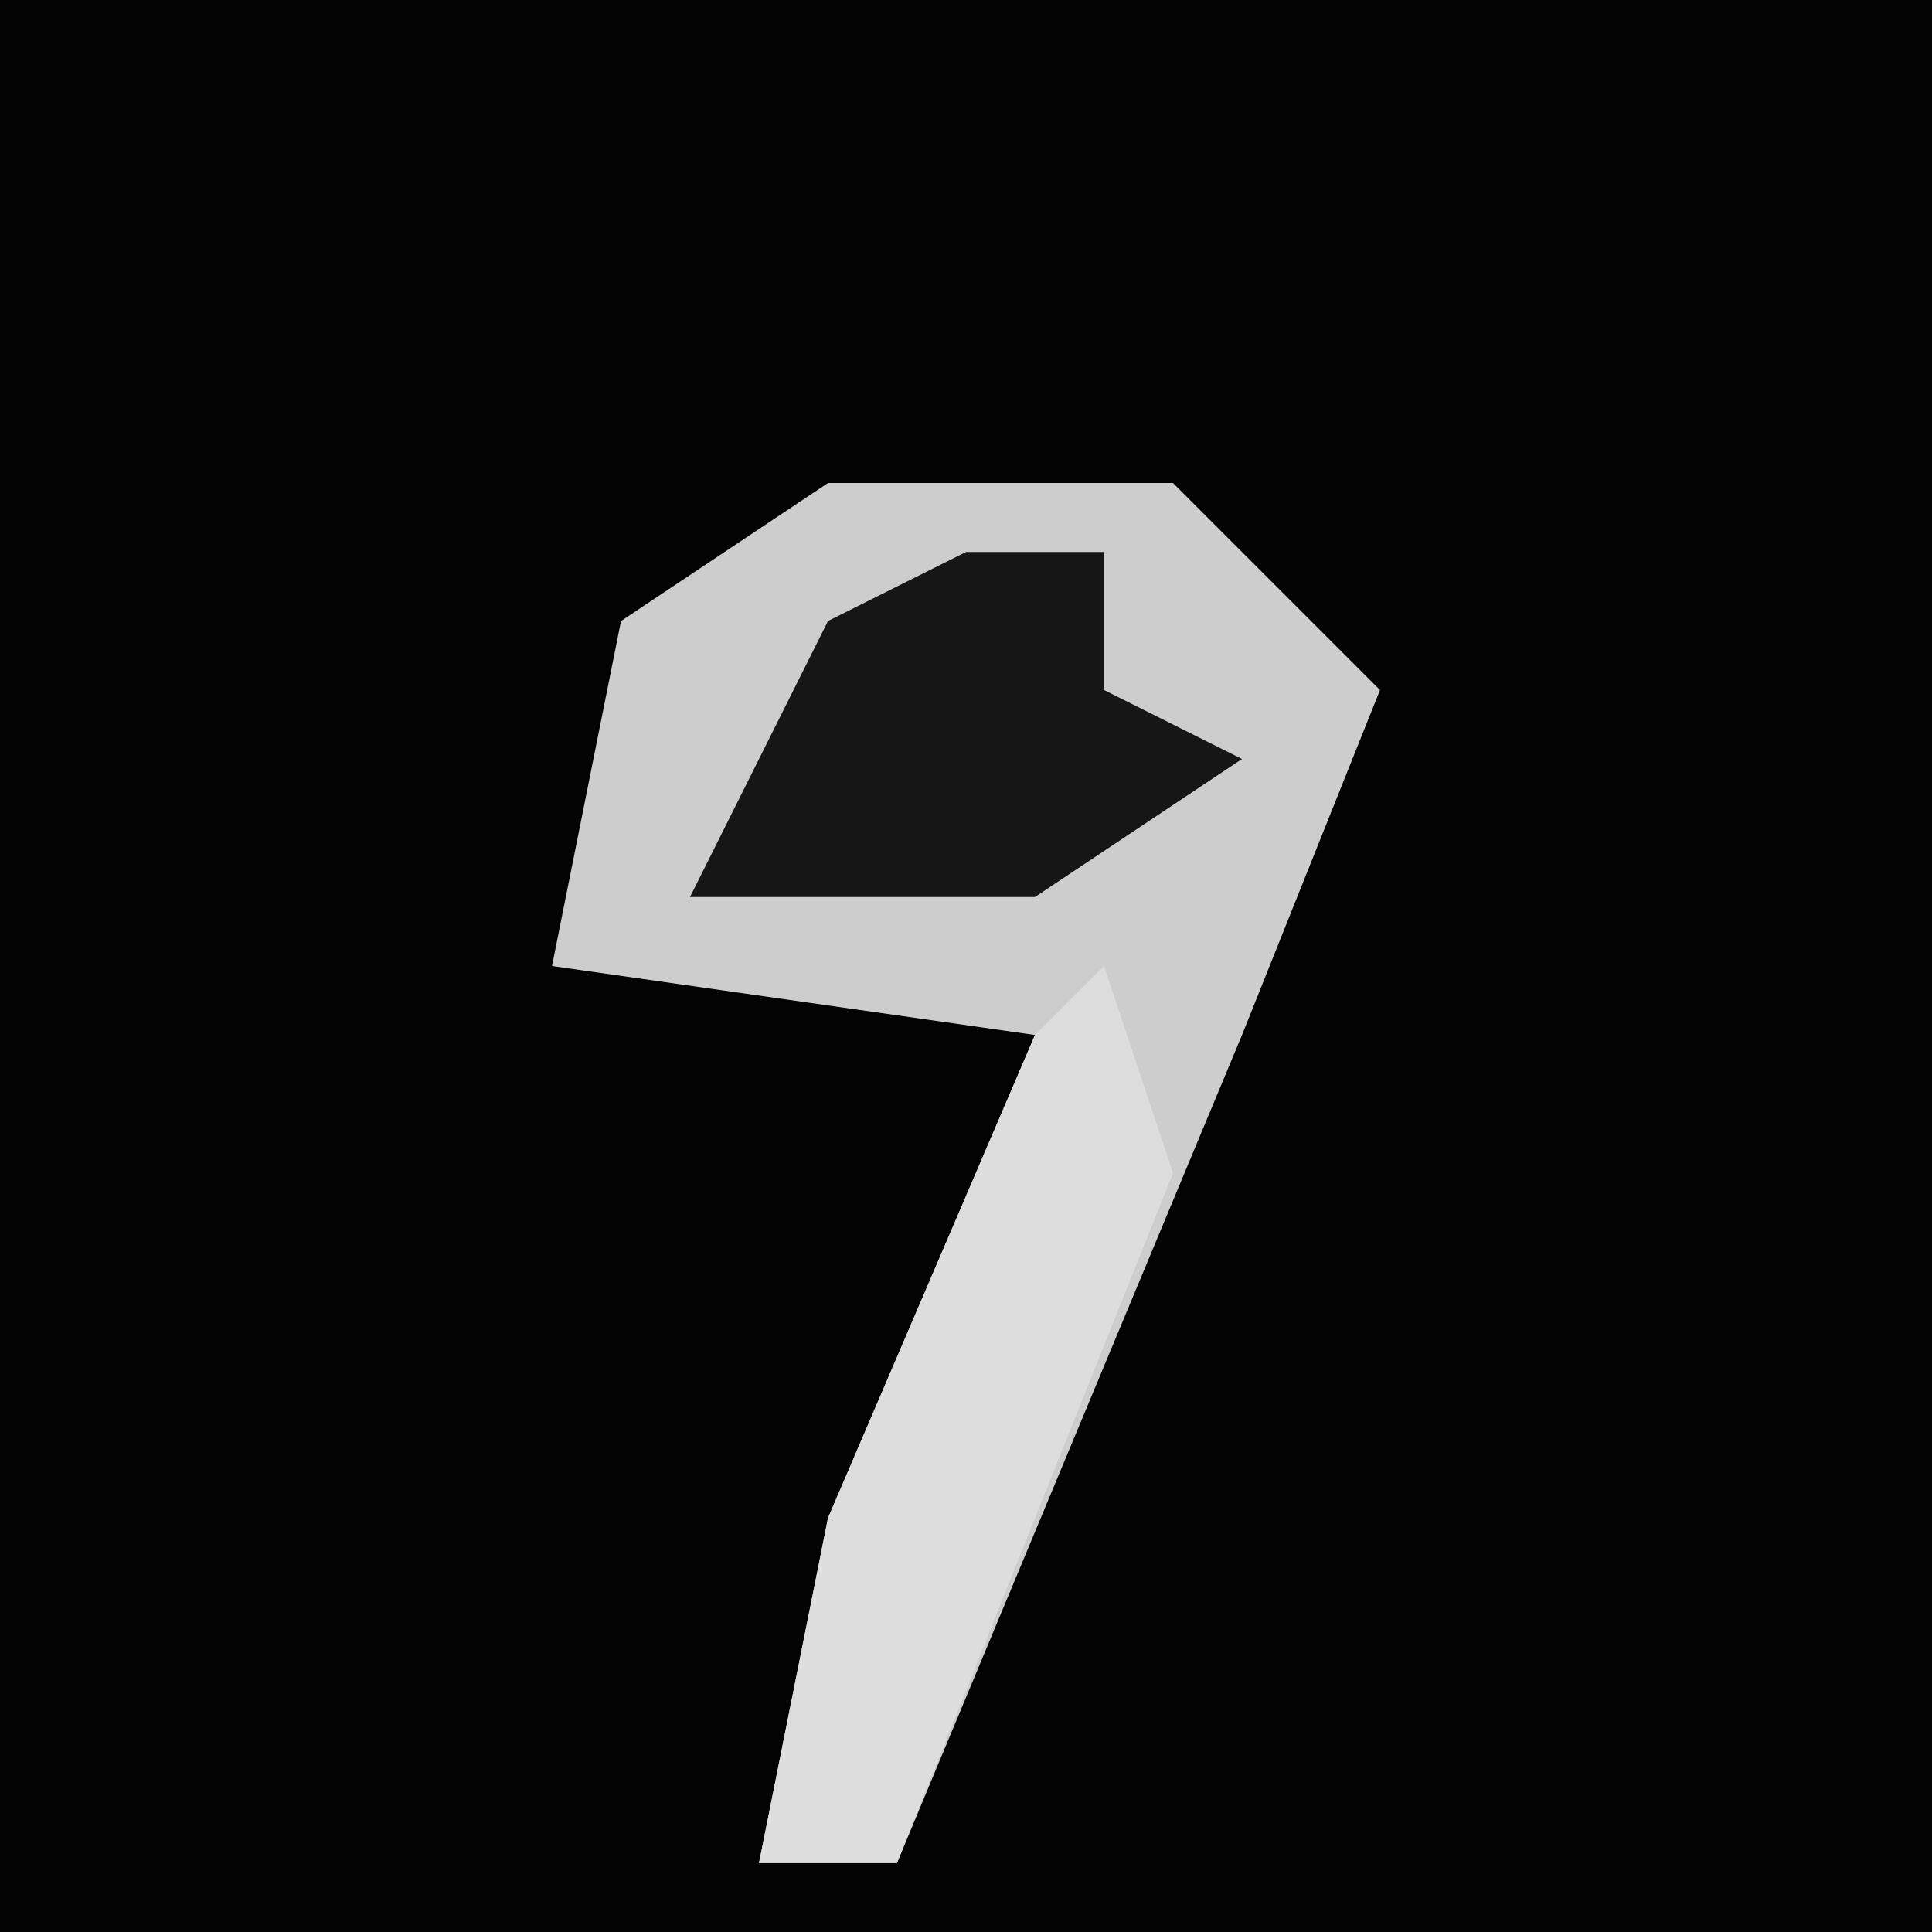 <?xml version="1.0" encoding="UTF-8"?>
<svg version="1.1" xmlns="http://www.w3.org/2000/svg" width="28" height="28">
<path d="M0,0 L28,0 L28,28 L0,28 Z " fill="#030303" transform="translate(0,0)"/>
<path d="M0,0 L5,0 L8,3 L6,8 L1,20 L-1,20 L0,15 L3,8 L-4,7 L-3,2 Z " fill="#CDCDCD" transform="translate(12,7)"/>
<path d="M0,0 L1,3 L-3,13 L-5,13 L-4,8 L-1,1 Z " fill="#DDDDDD" transform="translate(16,14)"/>
<path d="M0,0 L2,0 L2,2 L4,3 L1,5 L-4,5 L-2,1 Z " fill="#161616" transform="translate(14,8)"/>
</svg>
